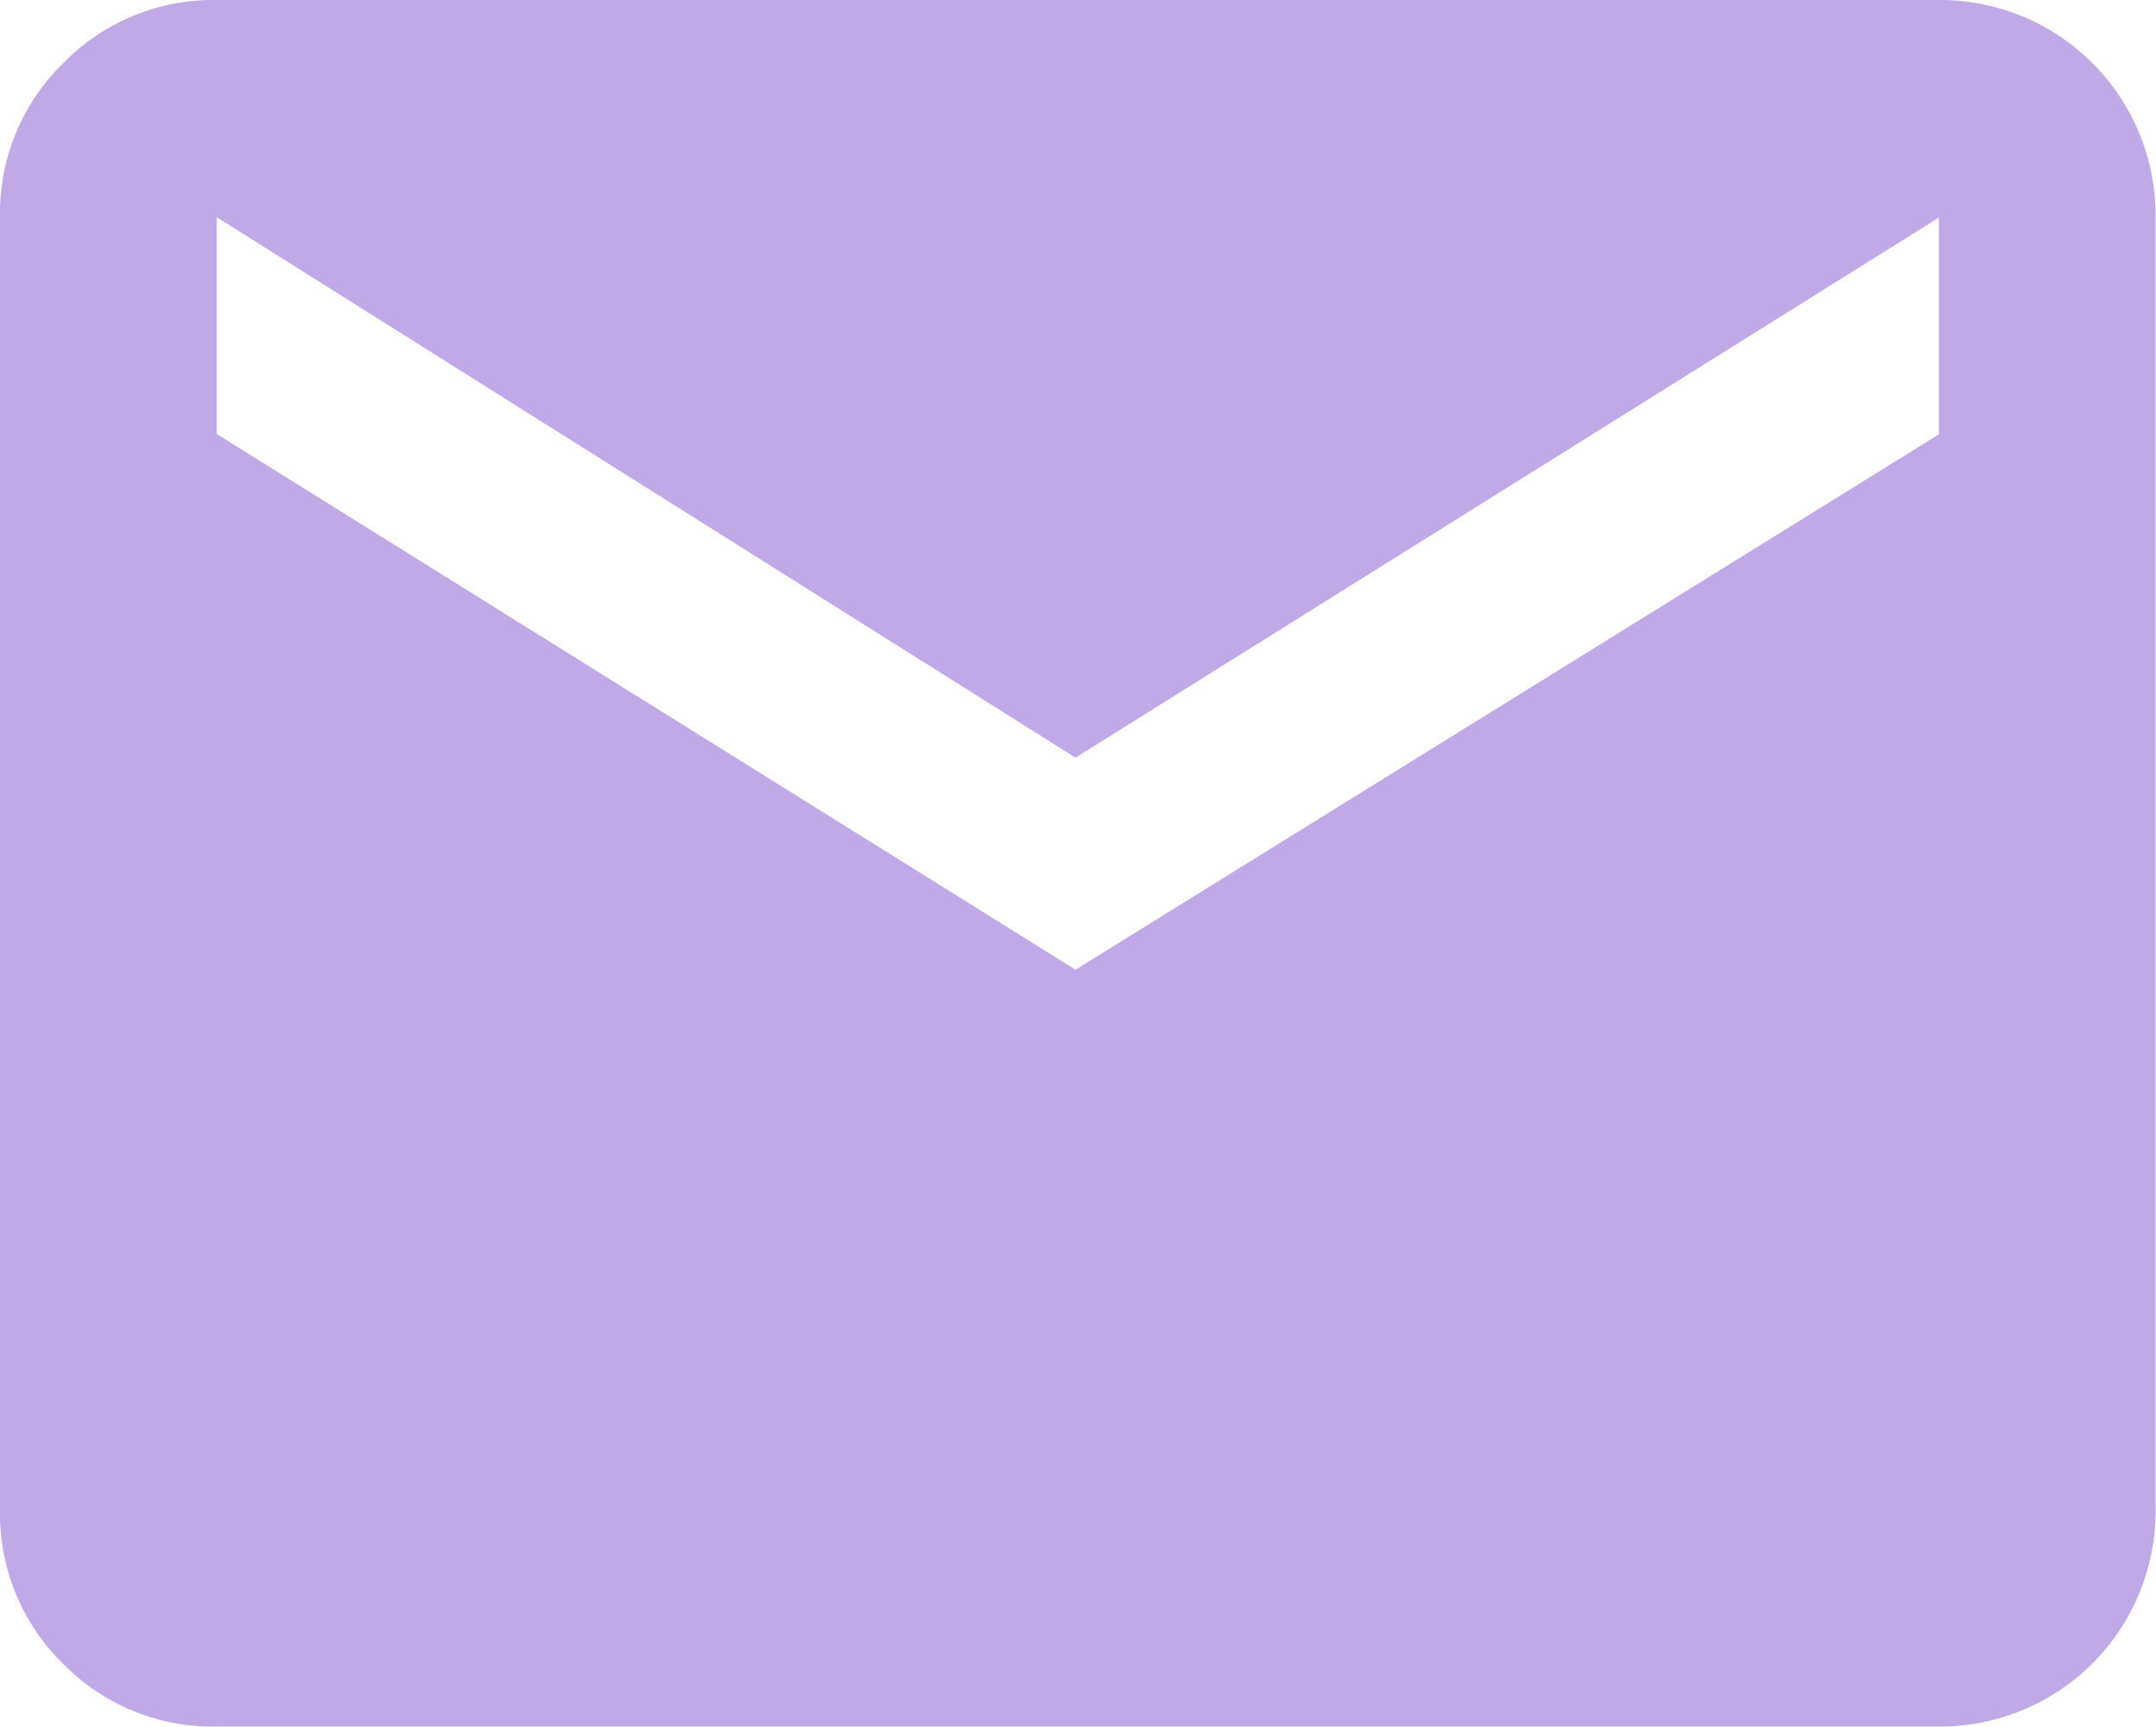 <svg xmlns="http://www.w3.org/2000/svg" width="15.917" height="12.749" viewBox="0 0 15.917 12.749">
  <g id="email" opacity="0.42">
    <path id="Caminho_2888" data-name="Caminho 2888" d="M14.314,2.333a1.591,1.591,0,0,1,1.6,1.6v9.543a1.591,1.591,0,0,1-1.6,1.6H1.6a1.547,1.547,0,0,1-1.137-.466A1.547,1.547,0,0,1,0,13.479V3.936A1.547,1.547,0,0,1,.466,2.8,1.547,1.547,0,0,1,1.6,2.333Zm0,3.206v-1.6L7.94,7.925,1.6,3.936v1.6L7.94,9.49Z" transform="translate(0 -2.333)" fill="#6B32C8"/>
  </g>
</svg>
